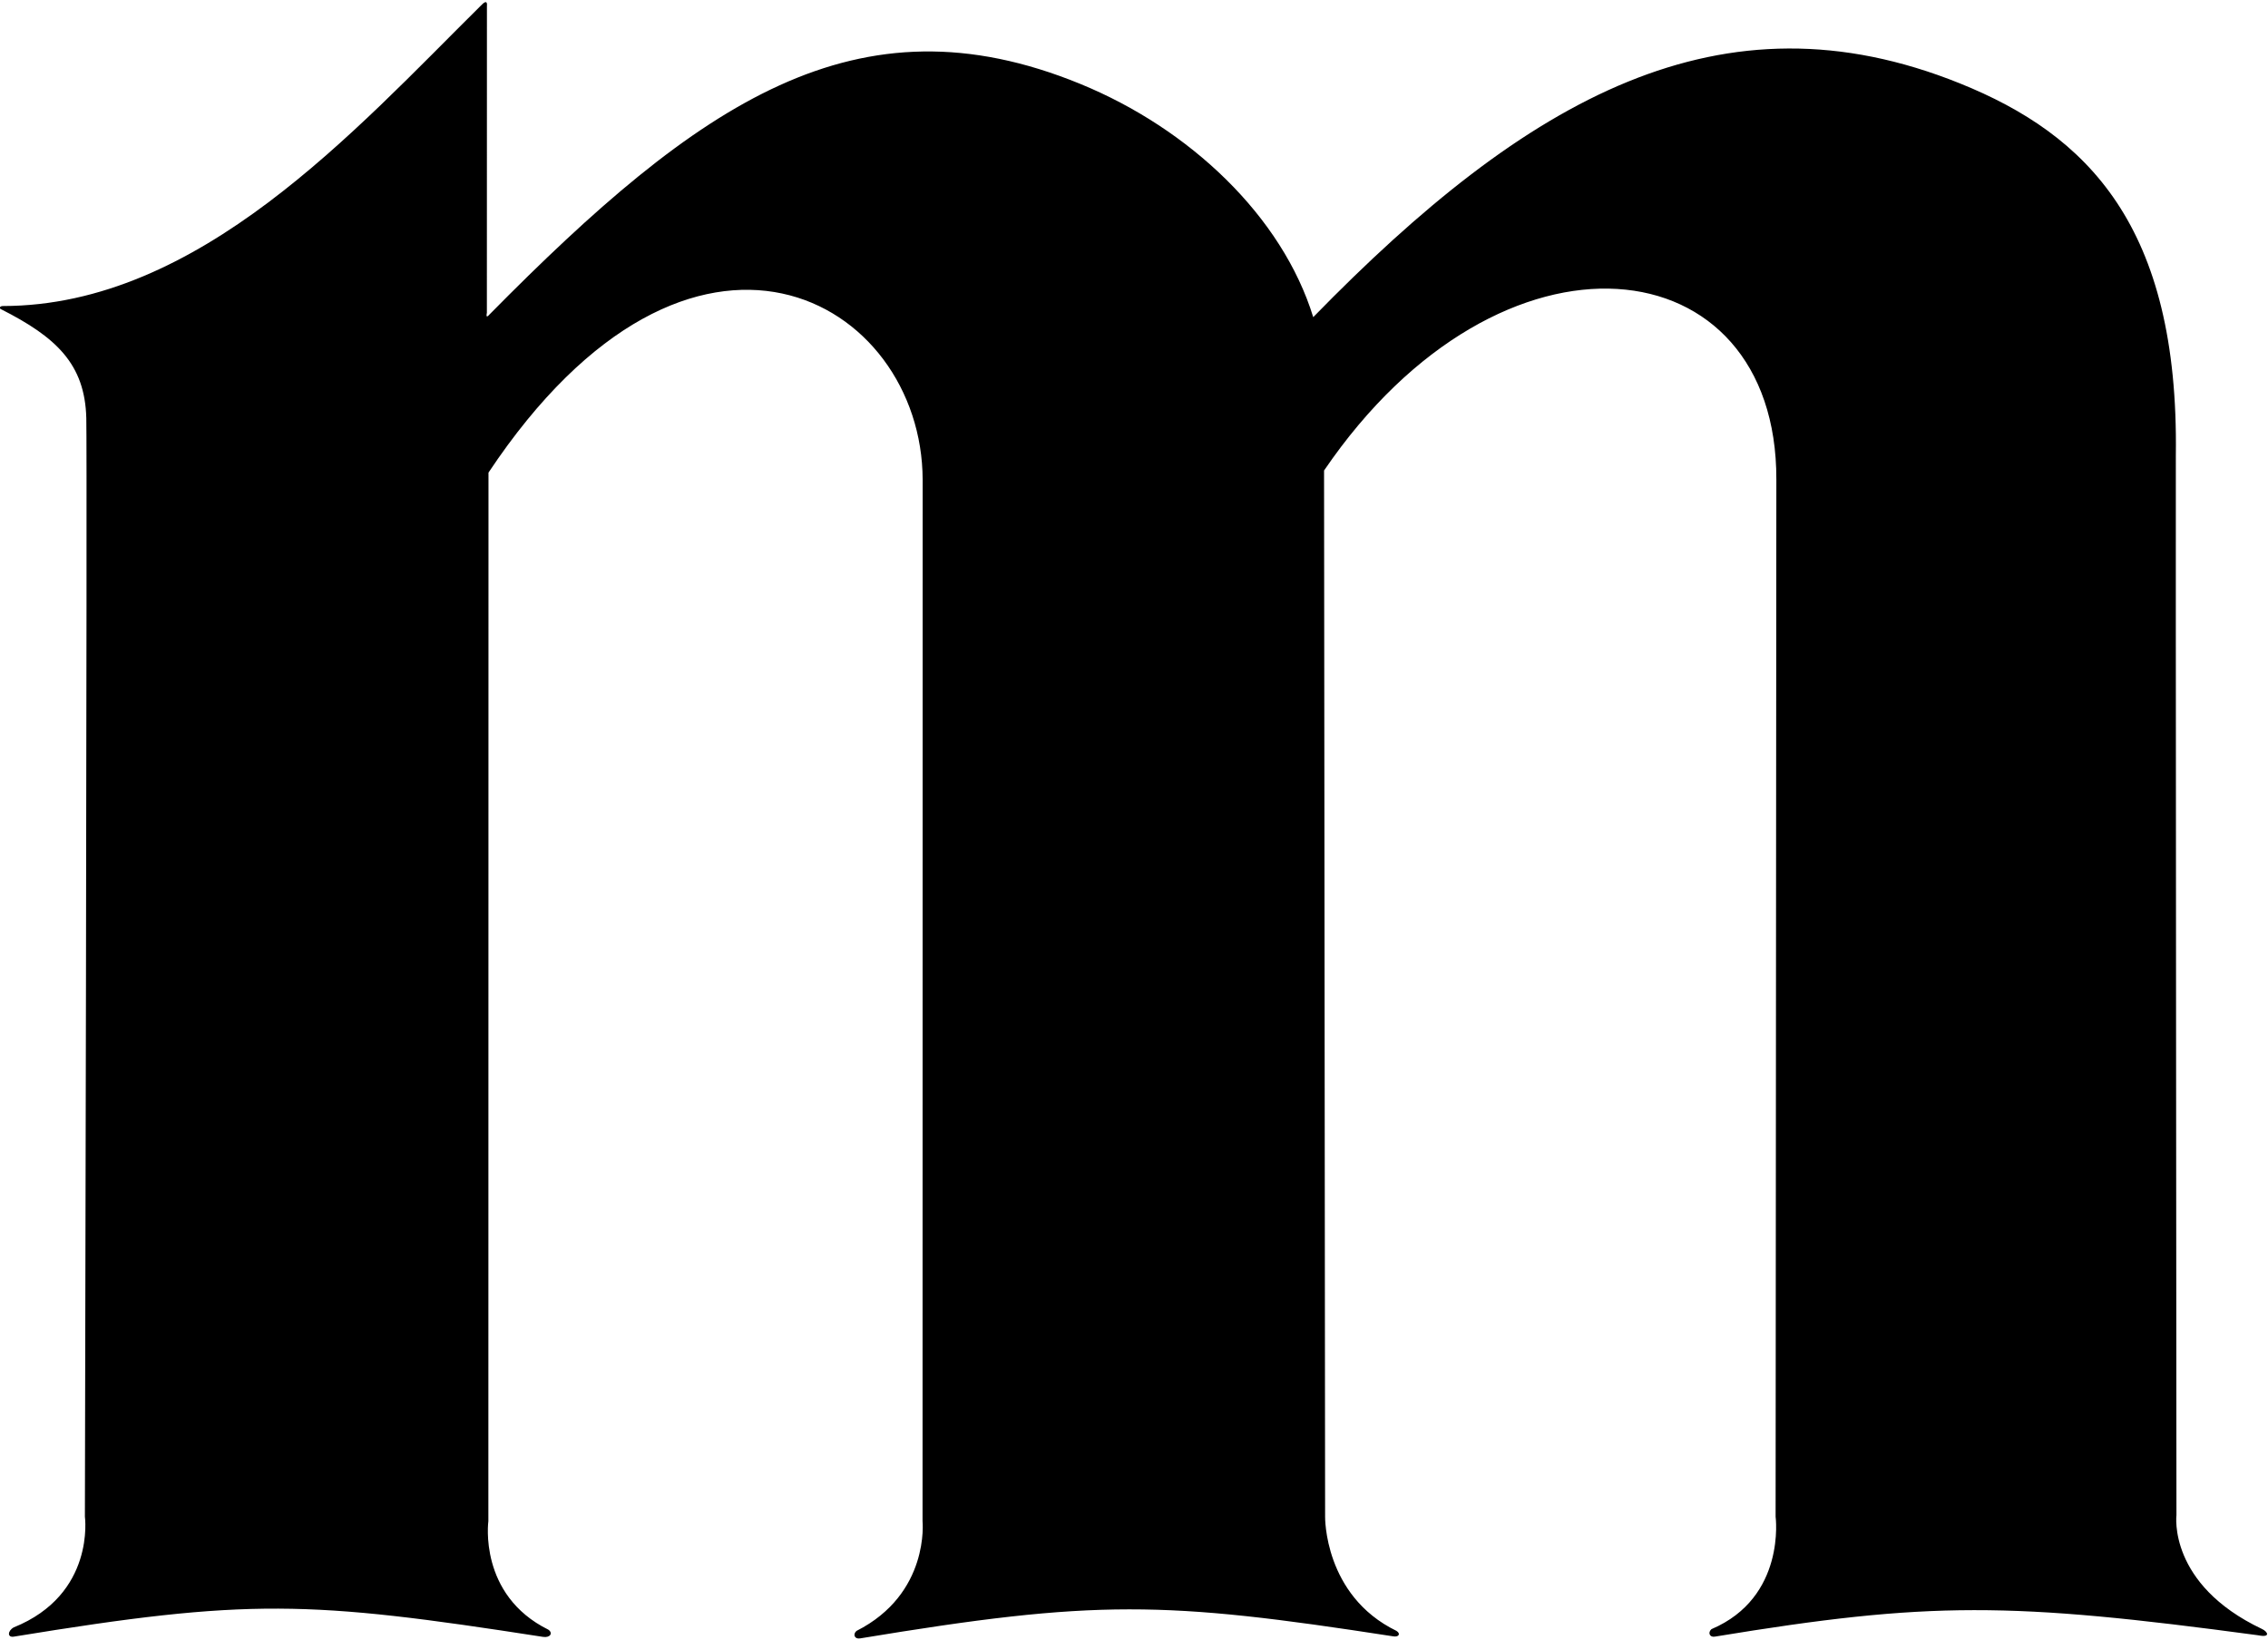 <?xml version="1.0" encoding="UTF-8"?>
<svg xmlns="http://www.w3.org/2000/svg" xmlns:xlink="http://www.w3.org/1999/xlink" width="506pt" height="366pt" viewBox="0 0 506 366" version="1.1">
<g id="surface1">
<path style=" stroke:none;fill-rule:nonzero;fill:rgb(0%,0%,0%);fill-opacity:1;" d="M 504.629 363.465 C 483.609 353.48 485.574 338.07 485.574 338.07 C 485.574 338.07 485.379 106.023 485.438 101.617 C 486.145 50.418 465.711 30.059 437.25 18.602 C 384.145 -2.781 340.871 21.641 292.988 70.766 C 286.07 48.309 265.477 28.73 240.988 18.711 C 191.16 -1.676 155.953 22.797 109.203 70.176 C 108.242 71.316 108.625 69.816 108.625 69.816 L 108.637 1.465 C 108.809 -0.301 107.797 0.727 107.246 1.289 C 79.203 29.047 44.41 68.234 0.66 68.285 C -0.078 68.289 -0.188 68.785 0.184 68.973 C 12.543 75.219 18.941 81.219 19.254 93.289 C 19.48 102.02 18.941 338.418 18.941 338.418 C 18.941 338.418 21.34 355.754 3.055 363.129 C 1.664 363.918 1.625 365.43 3.074 365.191 C 55.523 356.617 68.676 357.086 121.156 365.242 C 122.73 365.488 123.449 364.402 122.34 363.633 C 106.676 355.887 108.957 339.426 108.957 339.426 L 108.984 105.453 C 154.578 36.98 205.742 66.816 205.848 107.047 C 205.832 107.262 205.824 339.426 205.824 339.426 C 205.824 339.426 207.477 355.617 191.078 363.918 C 190.215 364.688 190.672 365.781 191.863 365.586 C 244.668 356.848 259.559 357.191 310.754 365.109 C 312.062 365.371 312.578 364.551 311.562 363.906 C 295.344 356.02 295.637 338.418 295.637 338.418 L 295.402 104.988 C 335.078 46.777 396.465 54.488 396.312 107.02 C 396.297 107.23 396.145 338.418 396.145 338.418 C 396.145 338.418 398.543 356.418 381.828 363.52 C 380.965 364.285 381.43 365.41 382.613 365.184 C 430.555 357.301 448.344 357.418 503.82 364.887 C 506.688 365.465 505.941 364.059 504.629 363.465 "/>
</g>
</svg>
